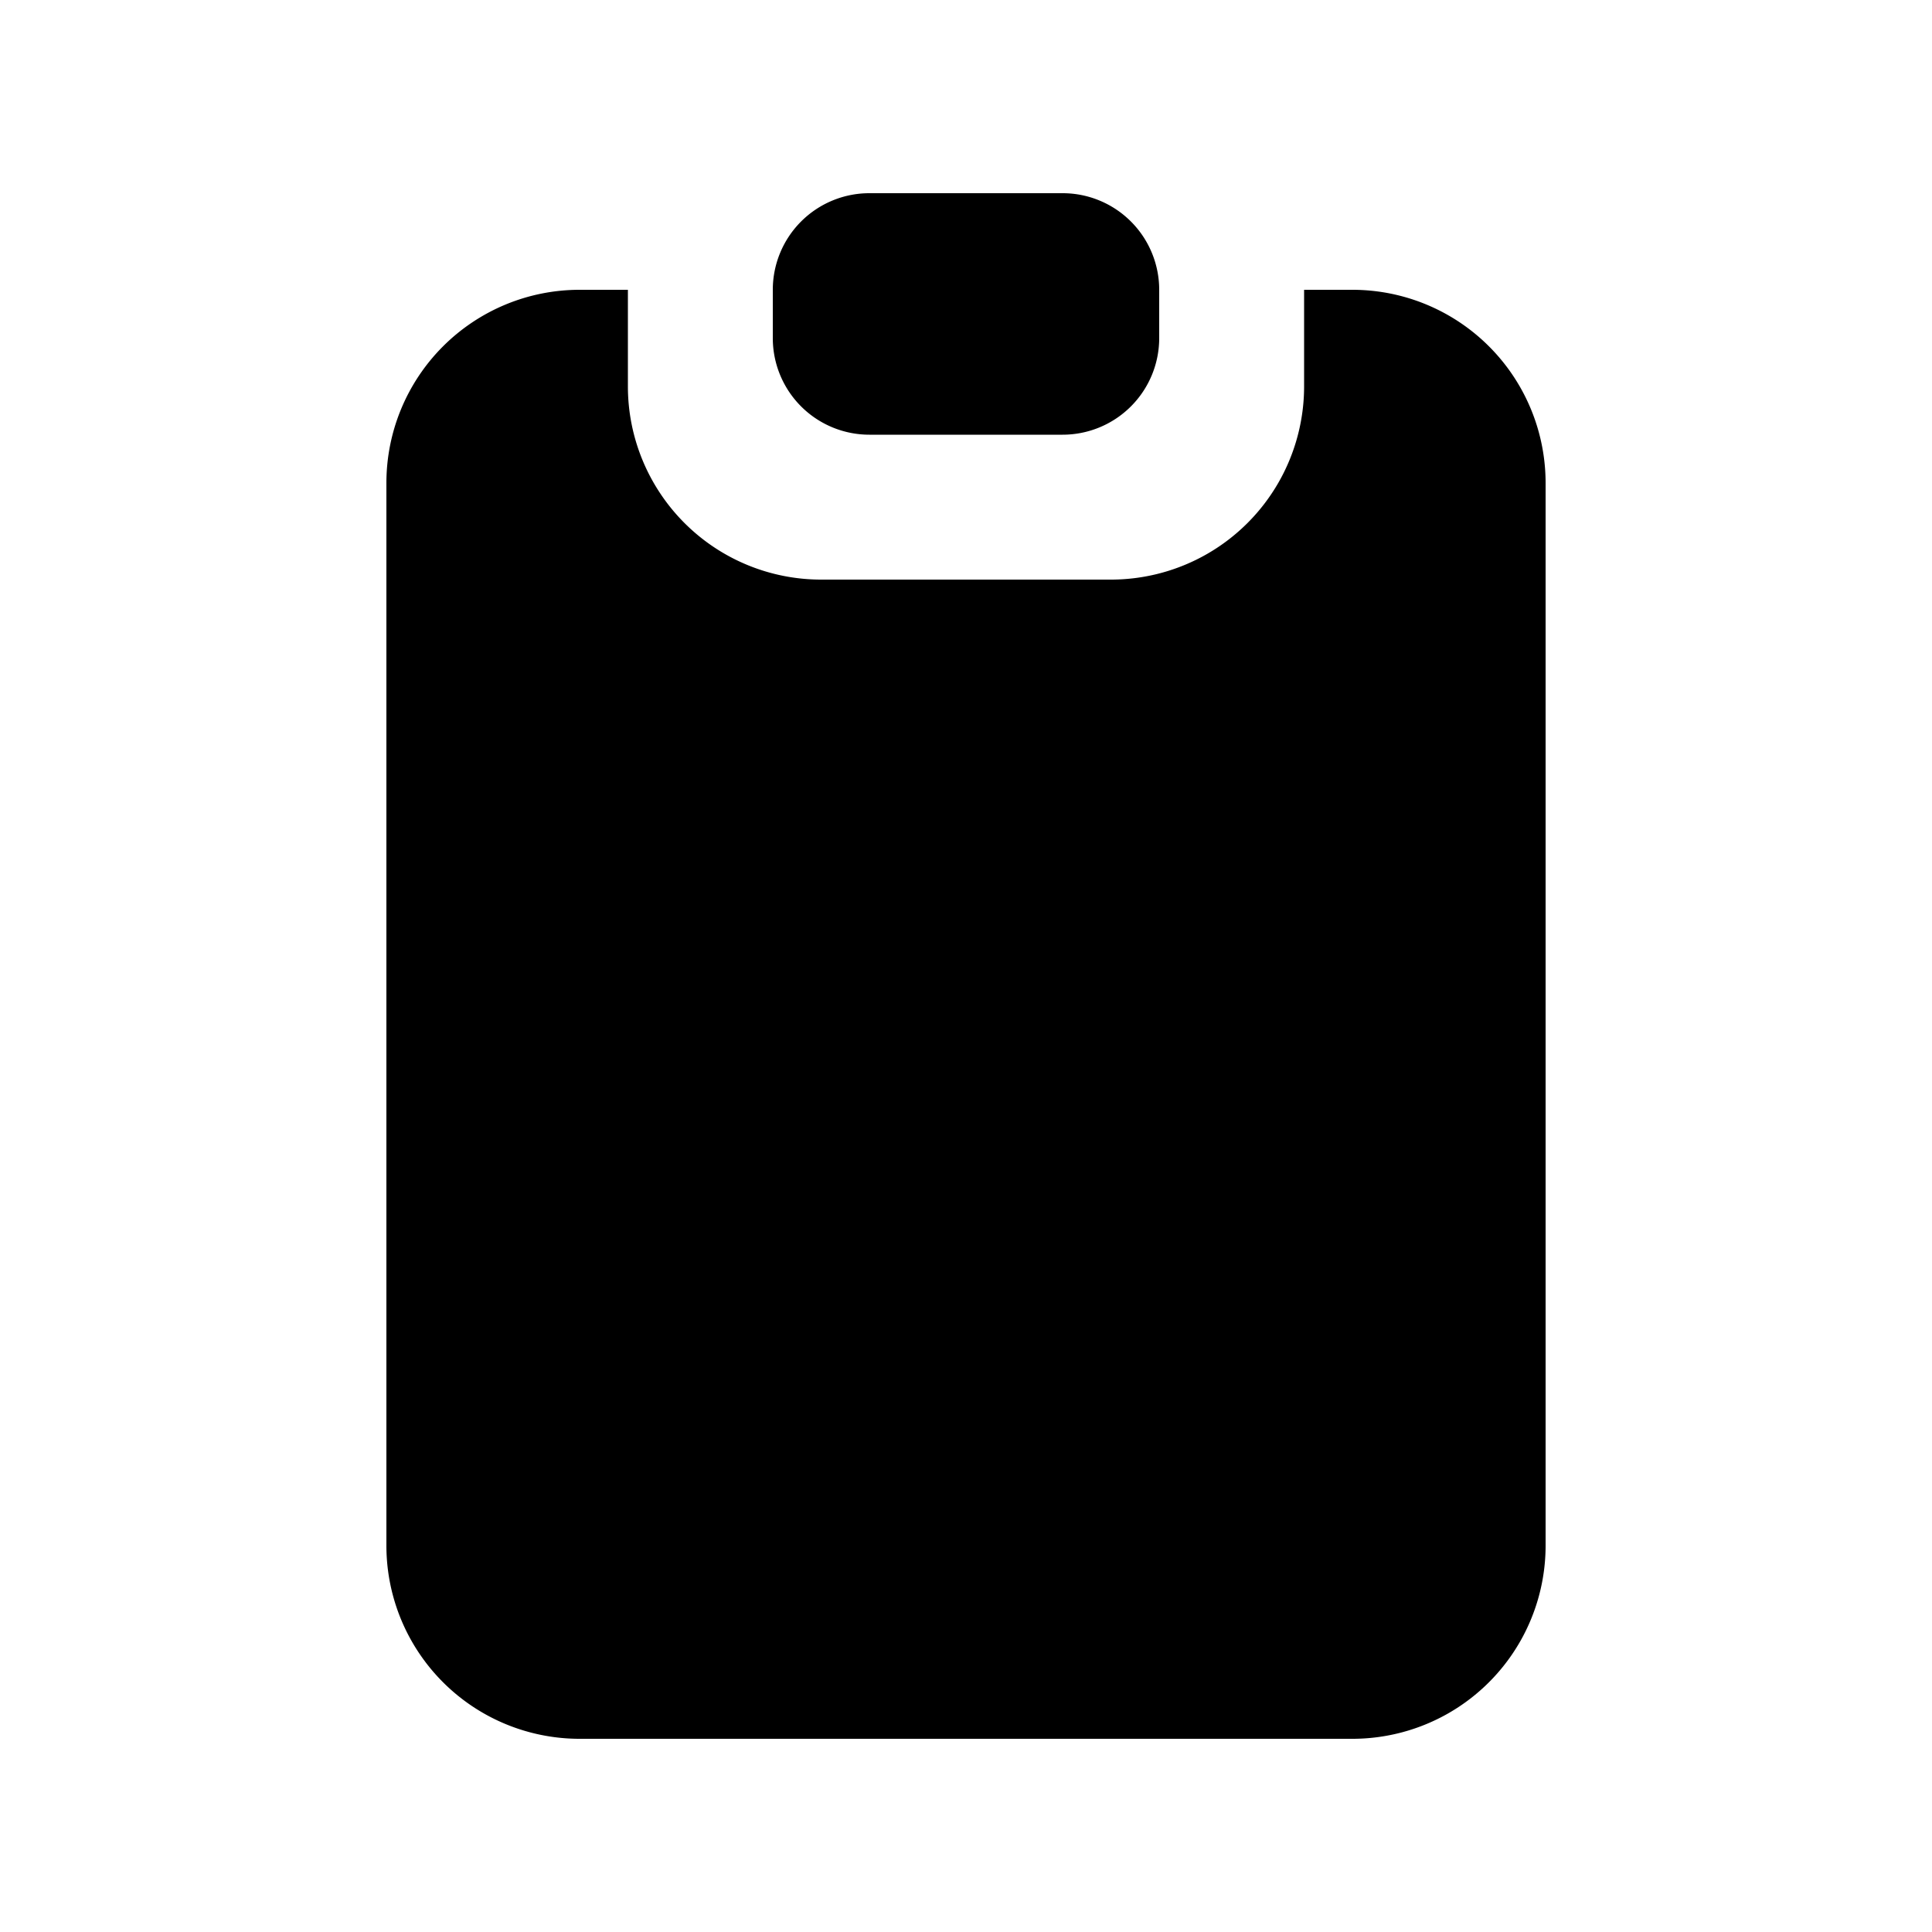 <svg xmlns="http://www.w3.org/2000/svg" viewBox="0 0 20 20" width="1em" height="1em"><path d="M9 2a1 1 0 00-1 1v.5a1 1 0 001 1h2a1 1 0 001-1V3a1 1 0 00-1-1H9z"/><path d="M6.5 3H6a2 2 0 00-2 2v11a2 2 0 002 2h8a2 2 0 002-2V5a2 2 0 00-2-2h-.5v1a2 2 0 01-2 2h-3a2 2 0 01-2-2V3z"/></svg>